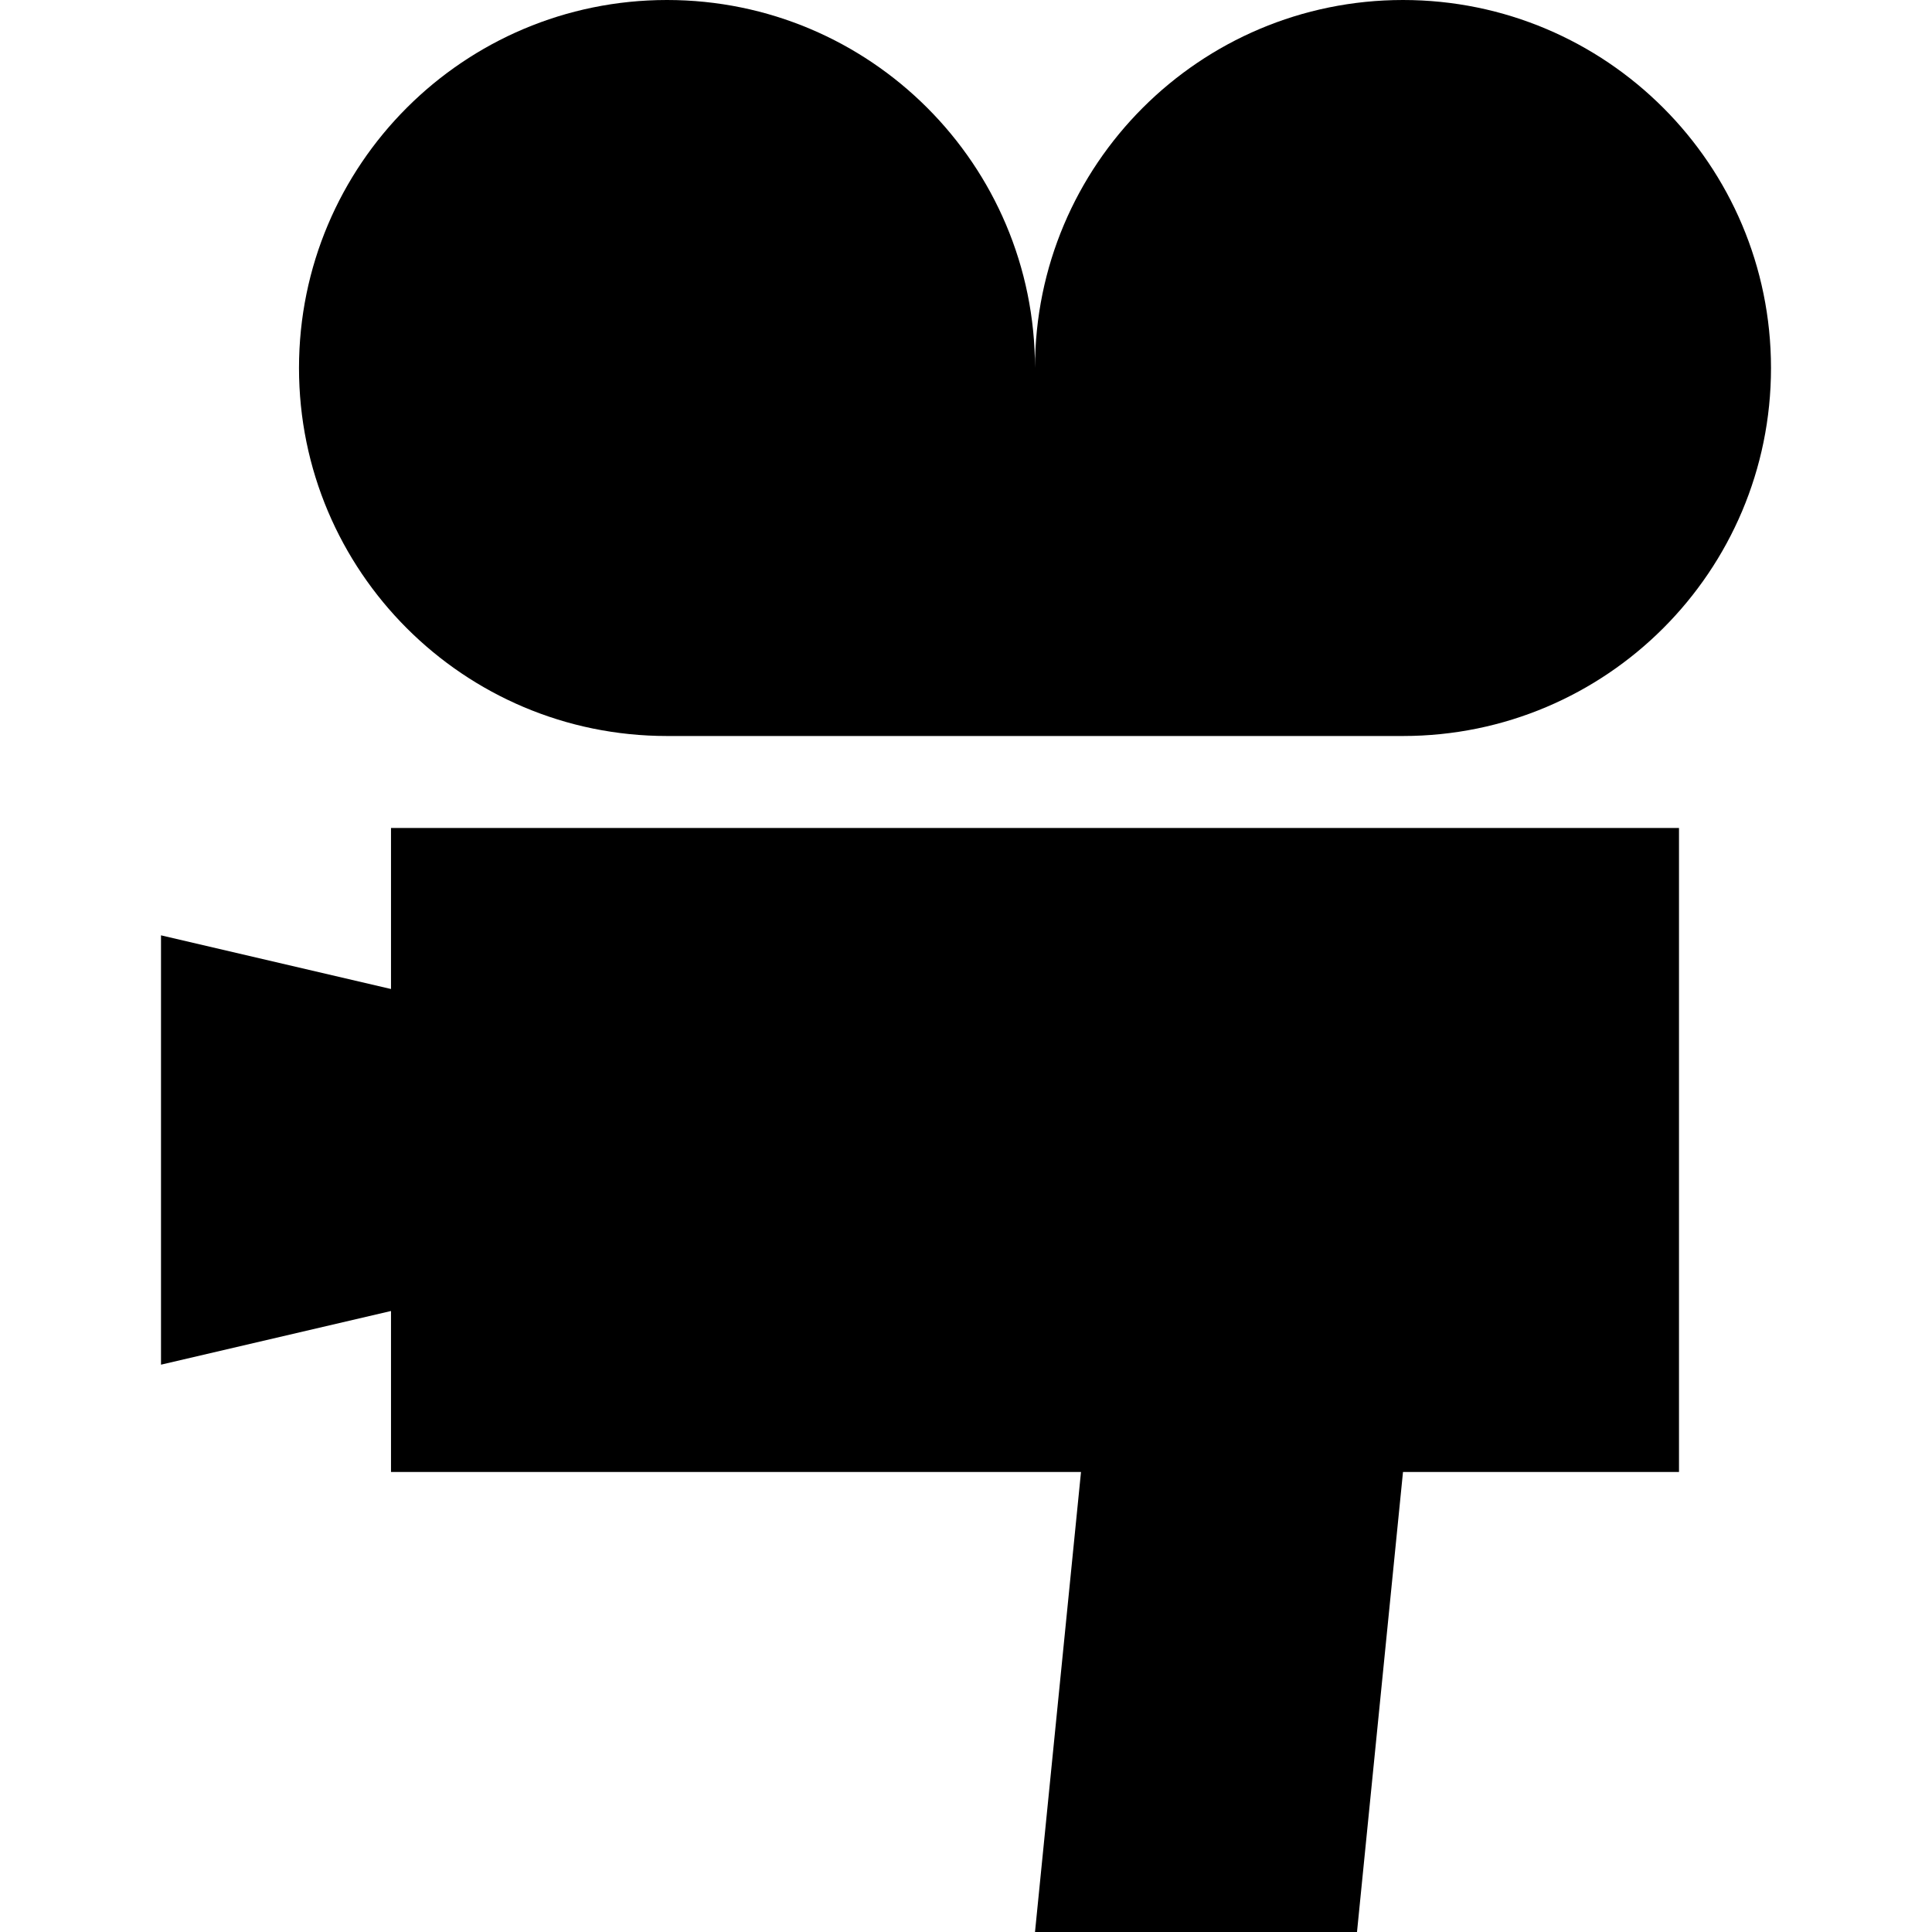 <?xml version="1.0" encoding="iso-8859-1"?>
<!-- Generator: Adobe Illustrator 19.0.0, SVG Export Plug-In . SVG Version: 6.00 Build 0)  -->
<svg xmlns="http://www.w3.org/2000/svg" xmlns:xlink="http://www.w3.org/1999/xlink" version="1.1" id="Layer_1" x="0px" y="0px" viewBox="0 0 512 512" style="enable-background:new 0 0 512 512;" xml:space="preserve">
<g>
	<g>
		<polygon points="103.619,219.429 103.619,262.095 42.667,247.873 42.667,361.651 103.619,347.429 103.619,390.095     286.476,390.095 274.286,512 359.619,512 371.809,390.095 444.952,390.095 444.952,219.429   "/>
	</g>
</g>
<g>
	<g>
		<path d="M371.809,0c-53.861,0-97.524,43.663-97.524,97.524C274.286,43.663,230.623,0,176.762,0    c-53.861,0-97.524,43.663-97.524,97.524c0,53.861,43.663,97.524,97.524,97.524h195.048c53.861,0,97.524-43.663,97.524-97.524    C469.333,43.663,425.671,0,371.809,0z"/>
	</g>
</g>
<g>
</g>
<g>
</g>
<g>
</g>
<g>
</g>
<g>
</g>
<g>
</g>
<g>
</g>
<g>
</g>
<g>
</g>
<g>
</g>
<g>
</g>
<g>
</g>
<g>
</g>
<g>
</g>
<g>
</g>
</svg>
